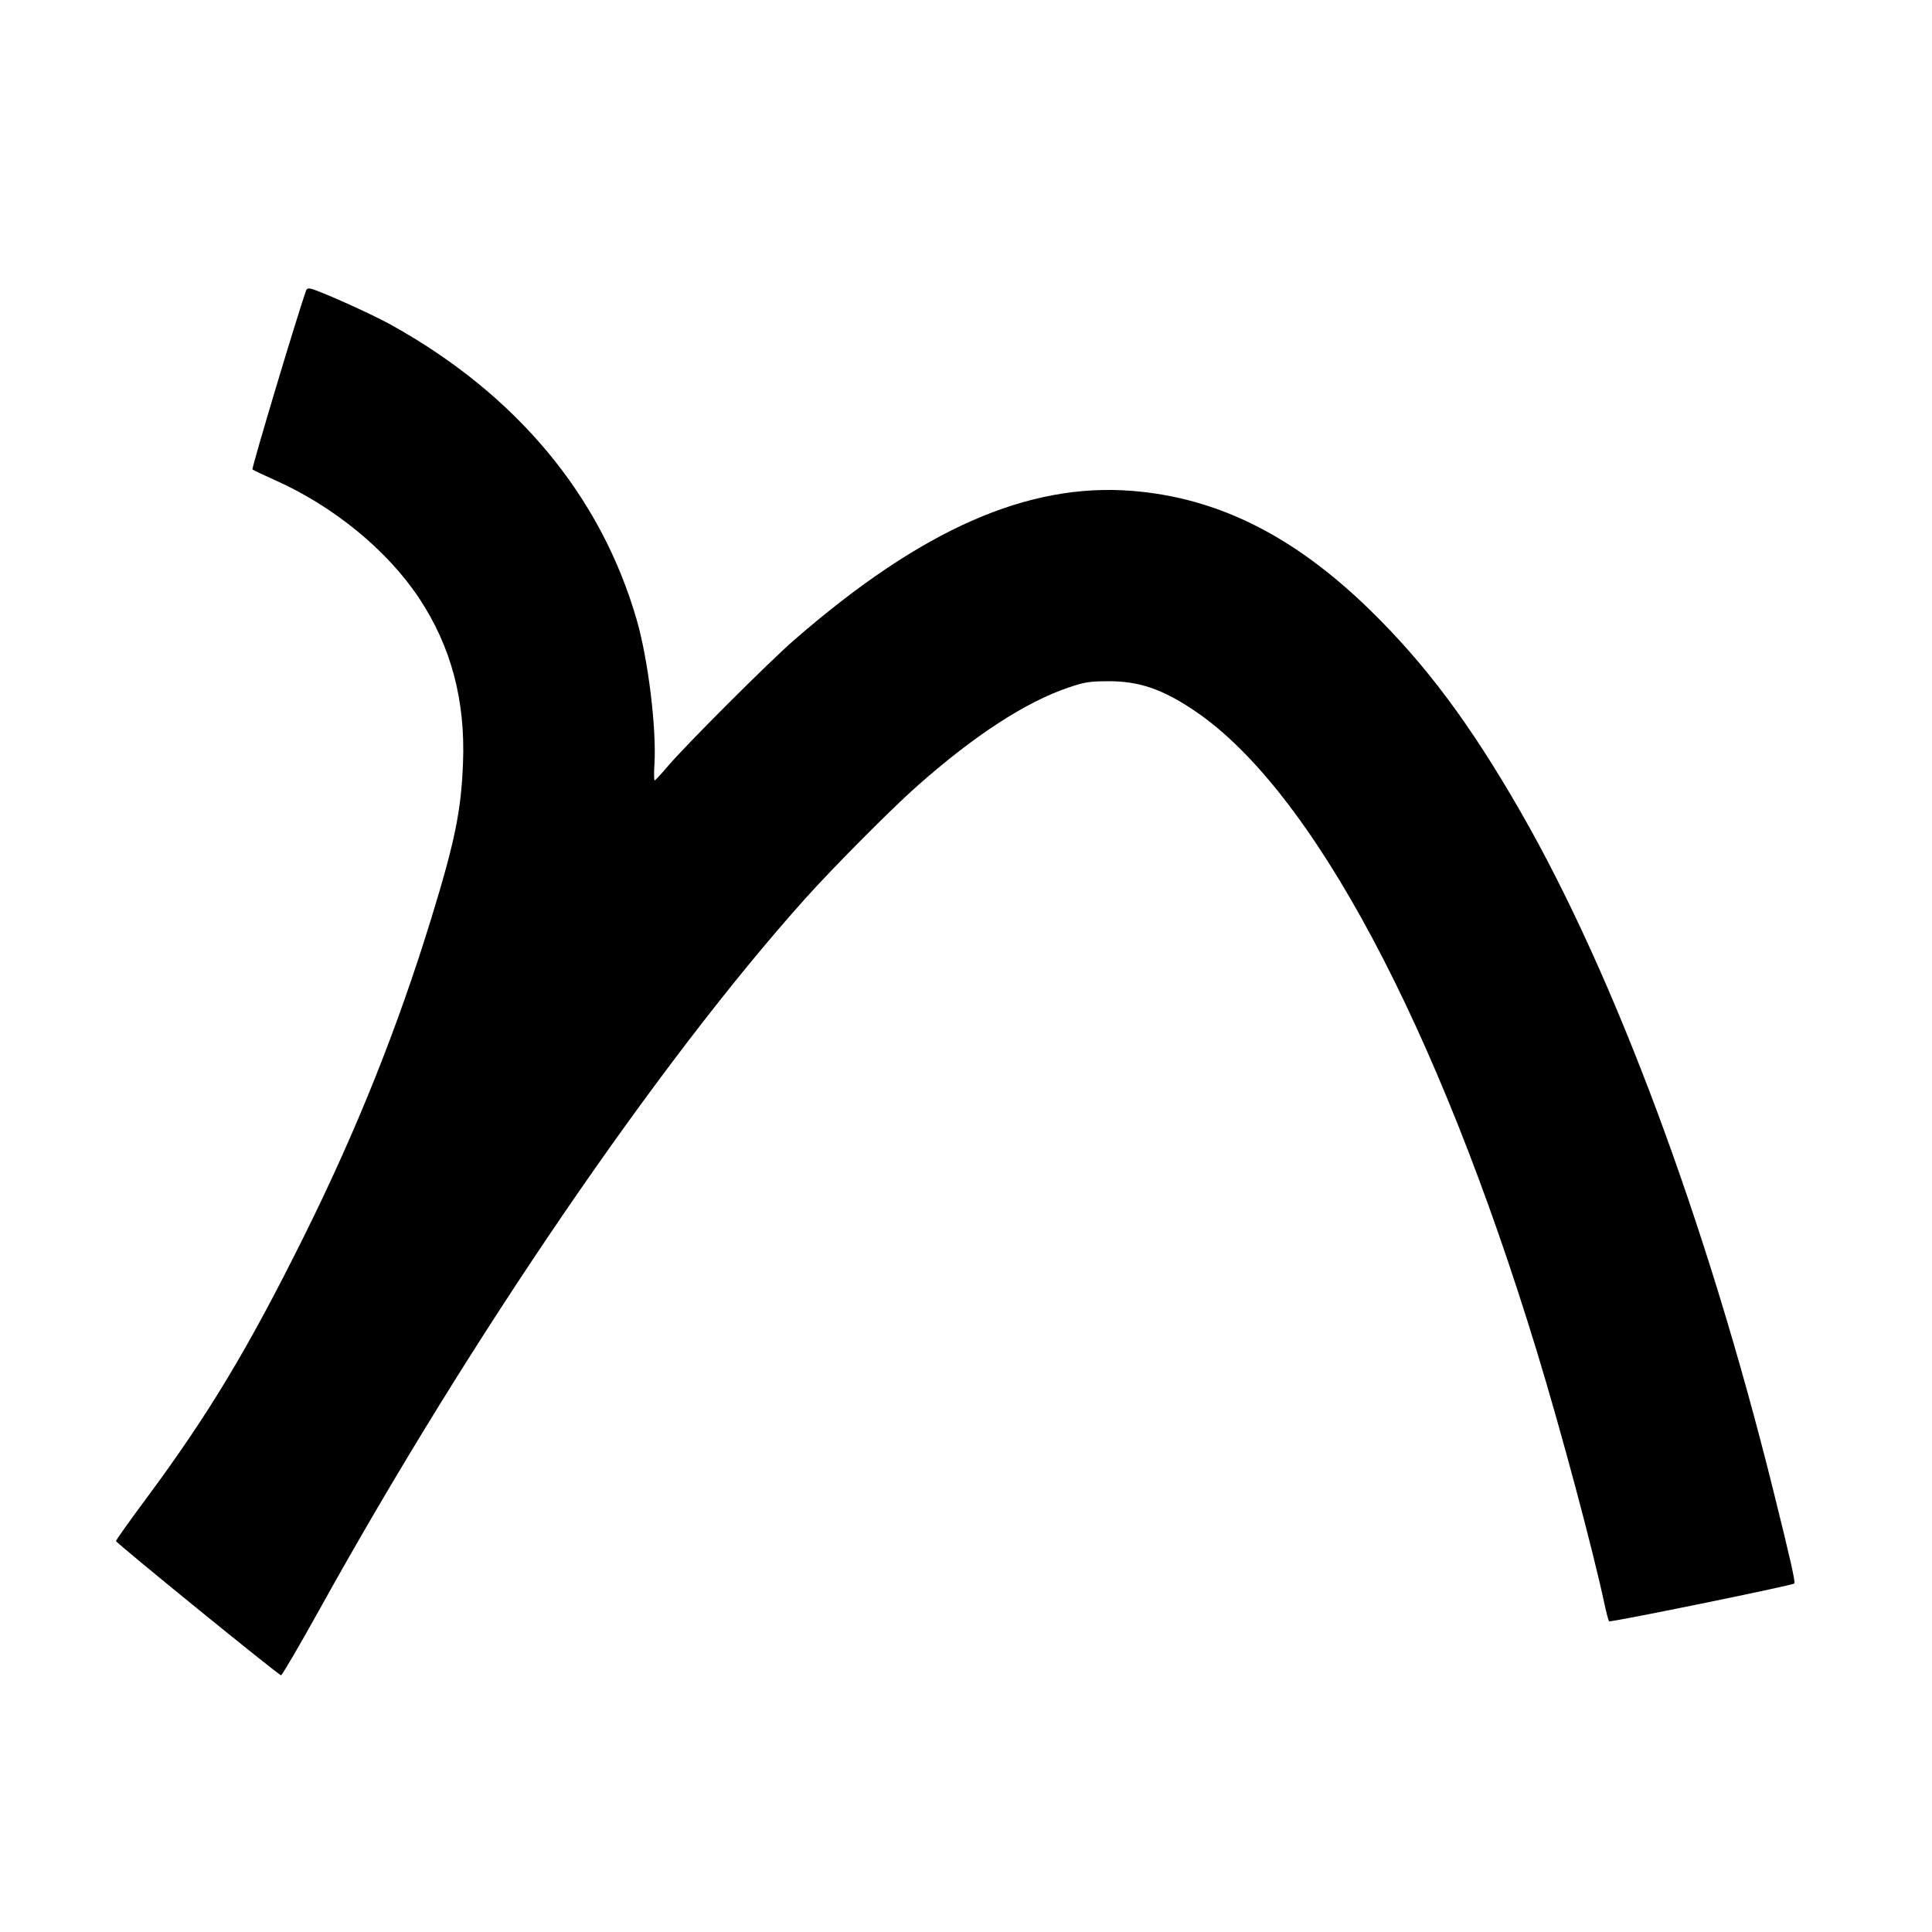 <svg xmlns="http://www.w3.org/2000/svg" width="1000" height="1000" viewBox="0 0 1000 1000" version="1.1">
	<path d="M 158.512 150.181 C 154.166 162.165, 130.084 242.458, 130.678 242.984 C 131.130 243.384, 136.225 245.805, 142 248.363 C 172.450 261.854, 200.506 284.809, 216.992 309.718 C 233.519 334.691, 240.937 362.609, 239.650 395 C 238.665 419.809, 235.469 435.479, 223.336 475 C 205.902 531.789, 184.733 584.713, 157.537 639.500 C 128.453 698.091, 107.918 732.220, 75.319 776.139 C 66.894 787.491, 60.018 797.166, 60.039 797.639 C 60.085 798.656, 144.056 866.959, 145.460 867.122 C 145.989 867.183, 155.126 851.544, 165.767 832.367 C 243.598 692.093, 340.573 550.188, 416.598 465.321 C 431.127 449.101, 461.199 418.835, 474.500 407.045 C 504.168 380.746, 530.672 363.472, 553 355.883 C 561.364 353.040, 563.816 352.647, 573.500 352.599 C 589.578 352.520, 601.760 356.693, 618.500 368.013 C 679.133 409.015, 743.783 530.101, 795.485 699.500 C 808.066 740.720, 824.494 802.118, 830.536 830.500 C 831.473 834.900, 832.523 838.807, 832.870 839.181 C 833.503 839.866, 927.695 820.638, 928.717 819.616 C 929.391 818.943, 926.827 807.566, 917.927 771.735 C 883.495 633.106, 836.031 505.534, 787.249 420.500 C 761.016 374.774, 737.829 343.711, 708.867 315.497 C 669.738 277.378, 630.379 257.674, 586.219 254.098 C 531.986 249.706, 476.967 273.954, 411 331.321 C 398.059 342.574, 354.674 385.933, 345.500 396.780 C 342.200 400.682, 339.212 403.903, 338.861 403.937 C 338.509 403.972, 338.450 400.288, 338.729 395.750 C 339.882 377.044, 335.488 341.256, 329.504 320.609 C 310.928 256.515, 267.337 204.195, 202.500 168.175 C 192.817 162.796, 167.501 151.349, 161.245 149.521 C 159.789 149.096, 158.821 149.330, 158.512 150.181 " stroke="none" fill="black" fill-rule="evenodd"/>
</svg>